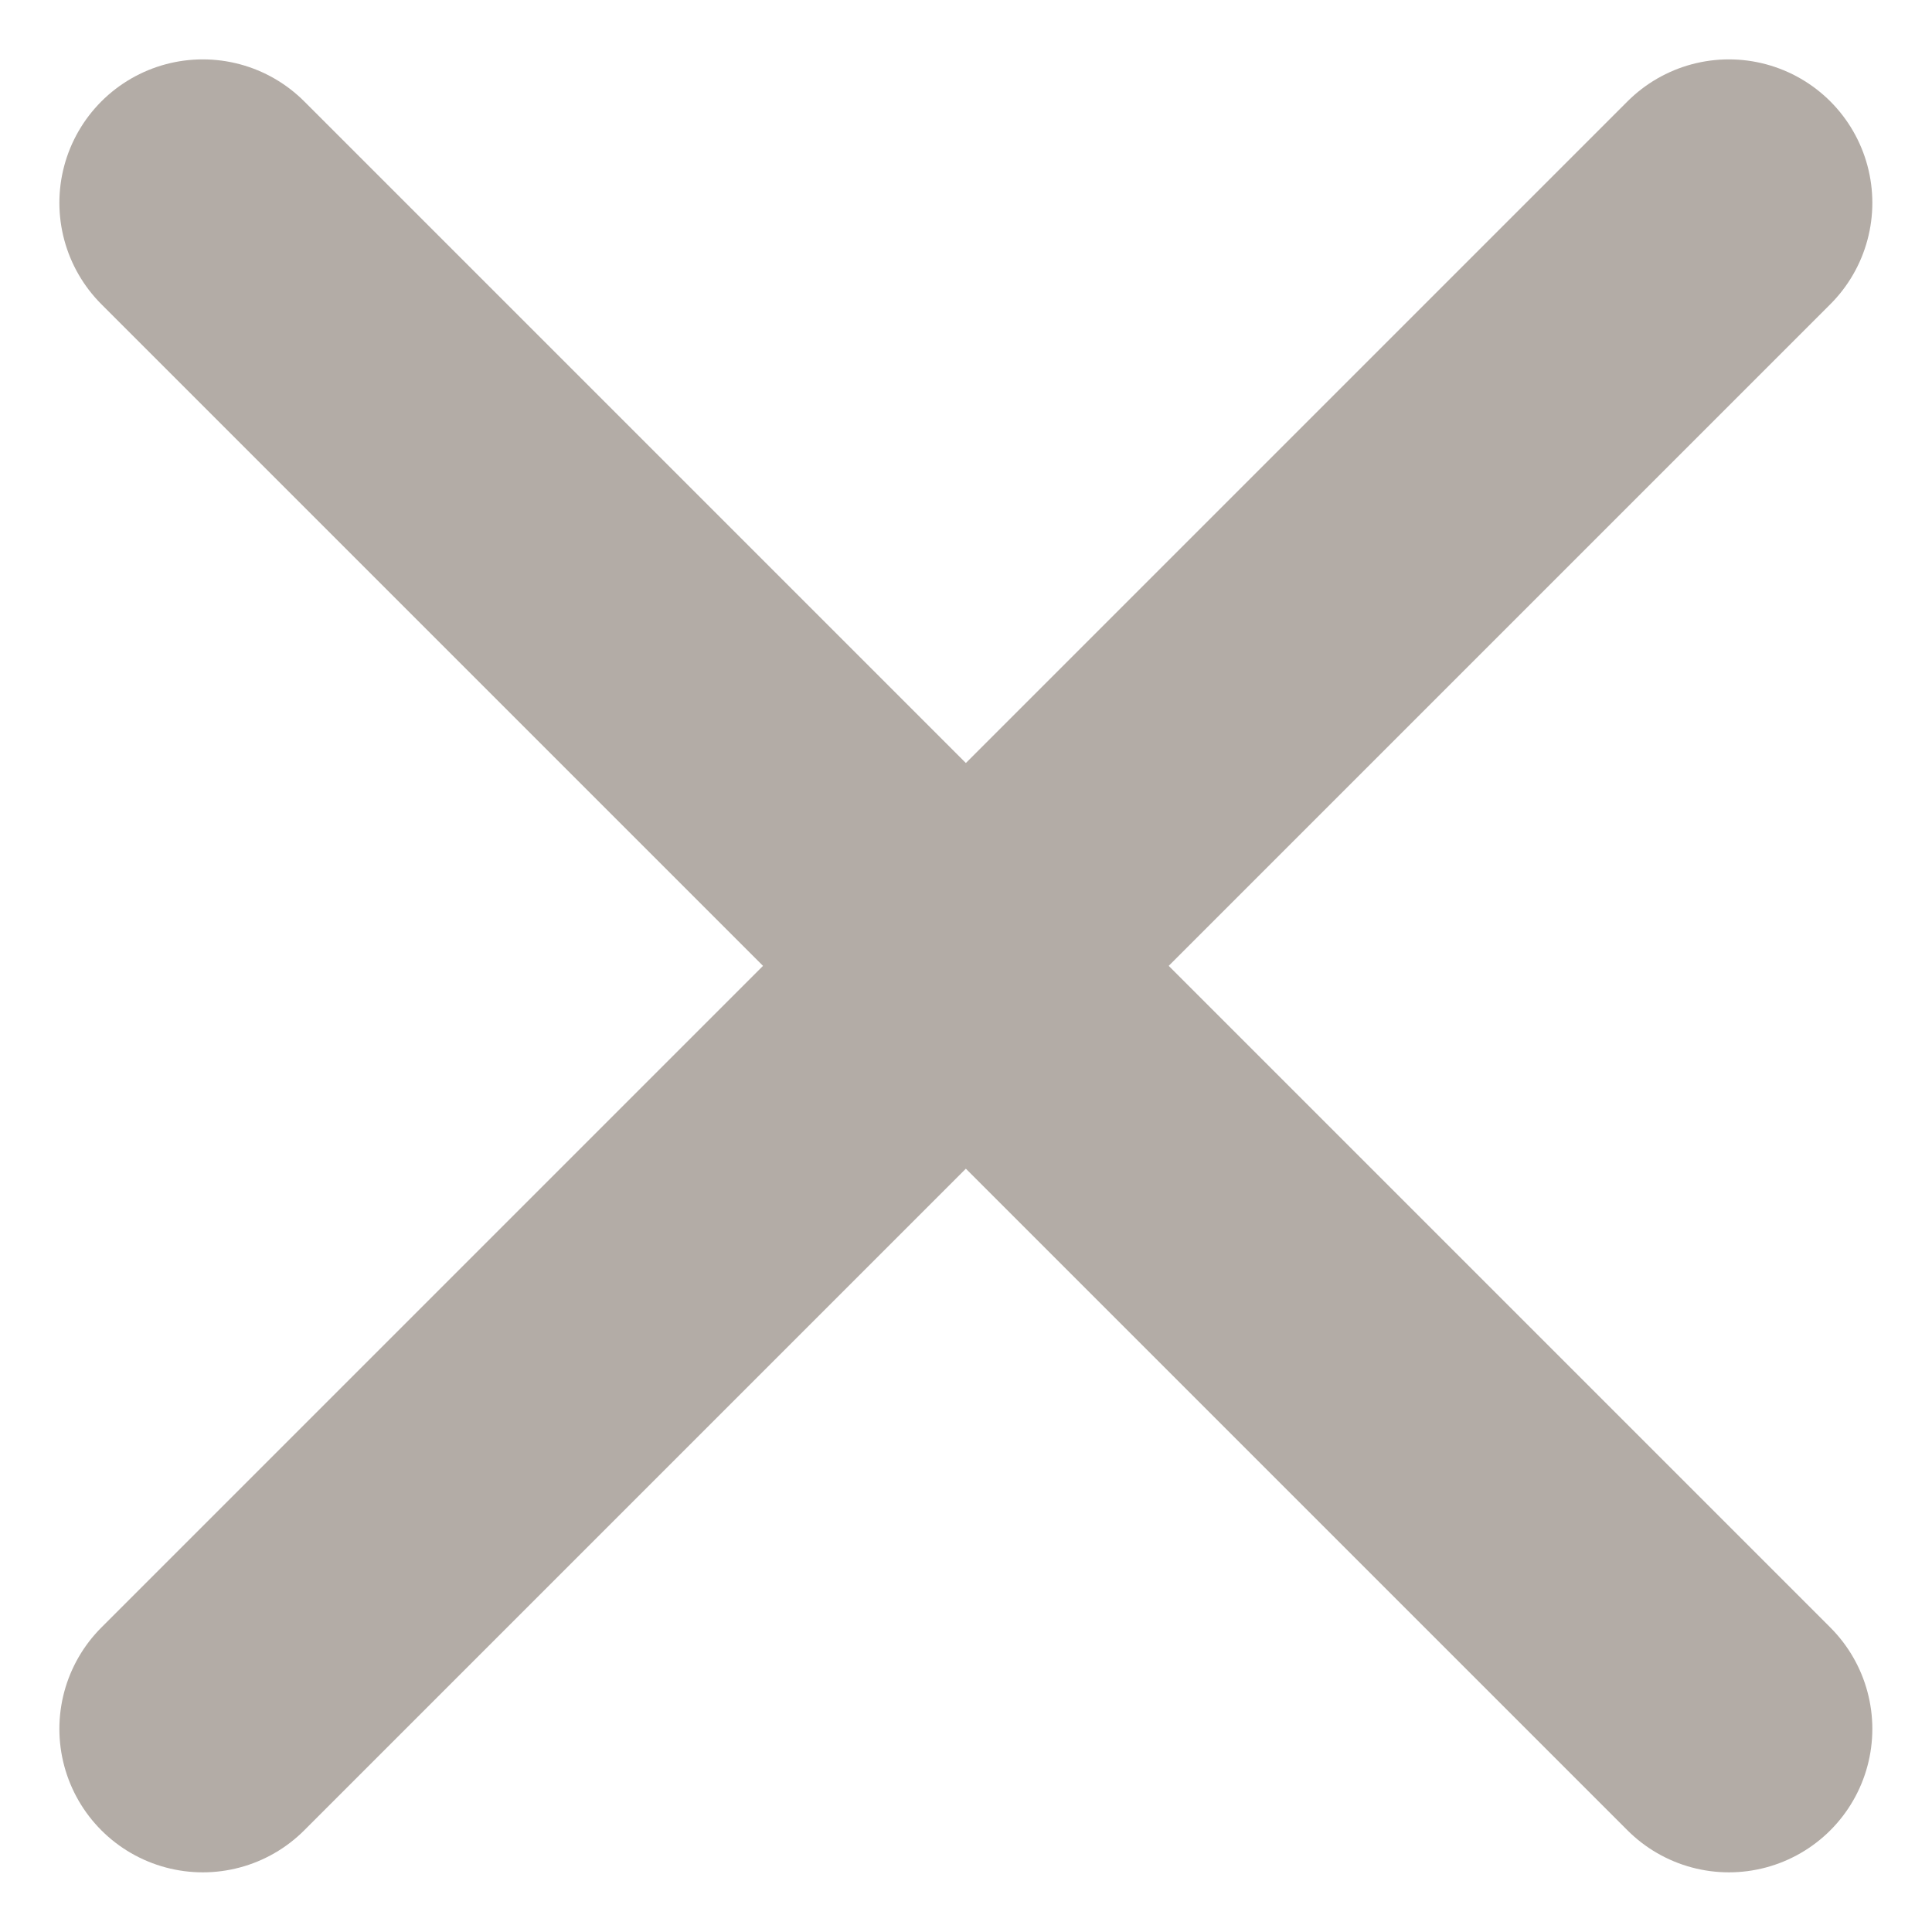 <svg xmlns="http://www.w3.org/2000/svg" width="6.735" height="6.735" viewBox="0 0 6.735 6.735">
  <g id="Icon_feather-x-circle" data-name="Icon feather-x-circle" transform="translate(-8.815 0.707)" opacity="0.393">
    <path id="Caminho_675" data-name="Caminho 675" d="M18.82,13.5,13.5,18.82" transform="translate(-3.978 -13.5)" fill="none" stroke="#3d2b1c" stroke-linecap="round" stroke-linejoin="round" stroke-width="1"/>
    <path id="Caminho_676" data-name="Caminho 676" d="M13.5,13.5l5.32,5.32" transform="translate(-3.978 -13.5)" fill="none" stroke="#3d2b1c" stroke-linecap="round" stroke-linejoin="round" stroke-width="1"/>
  </g>
</svg>
